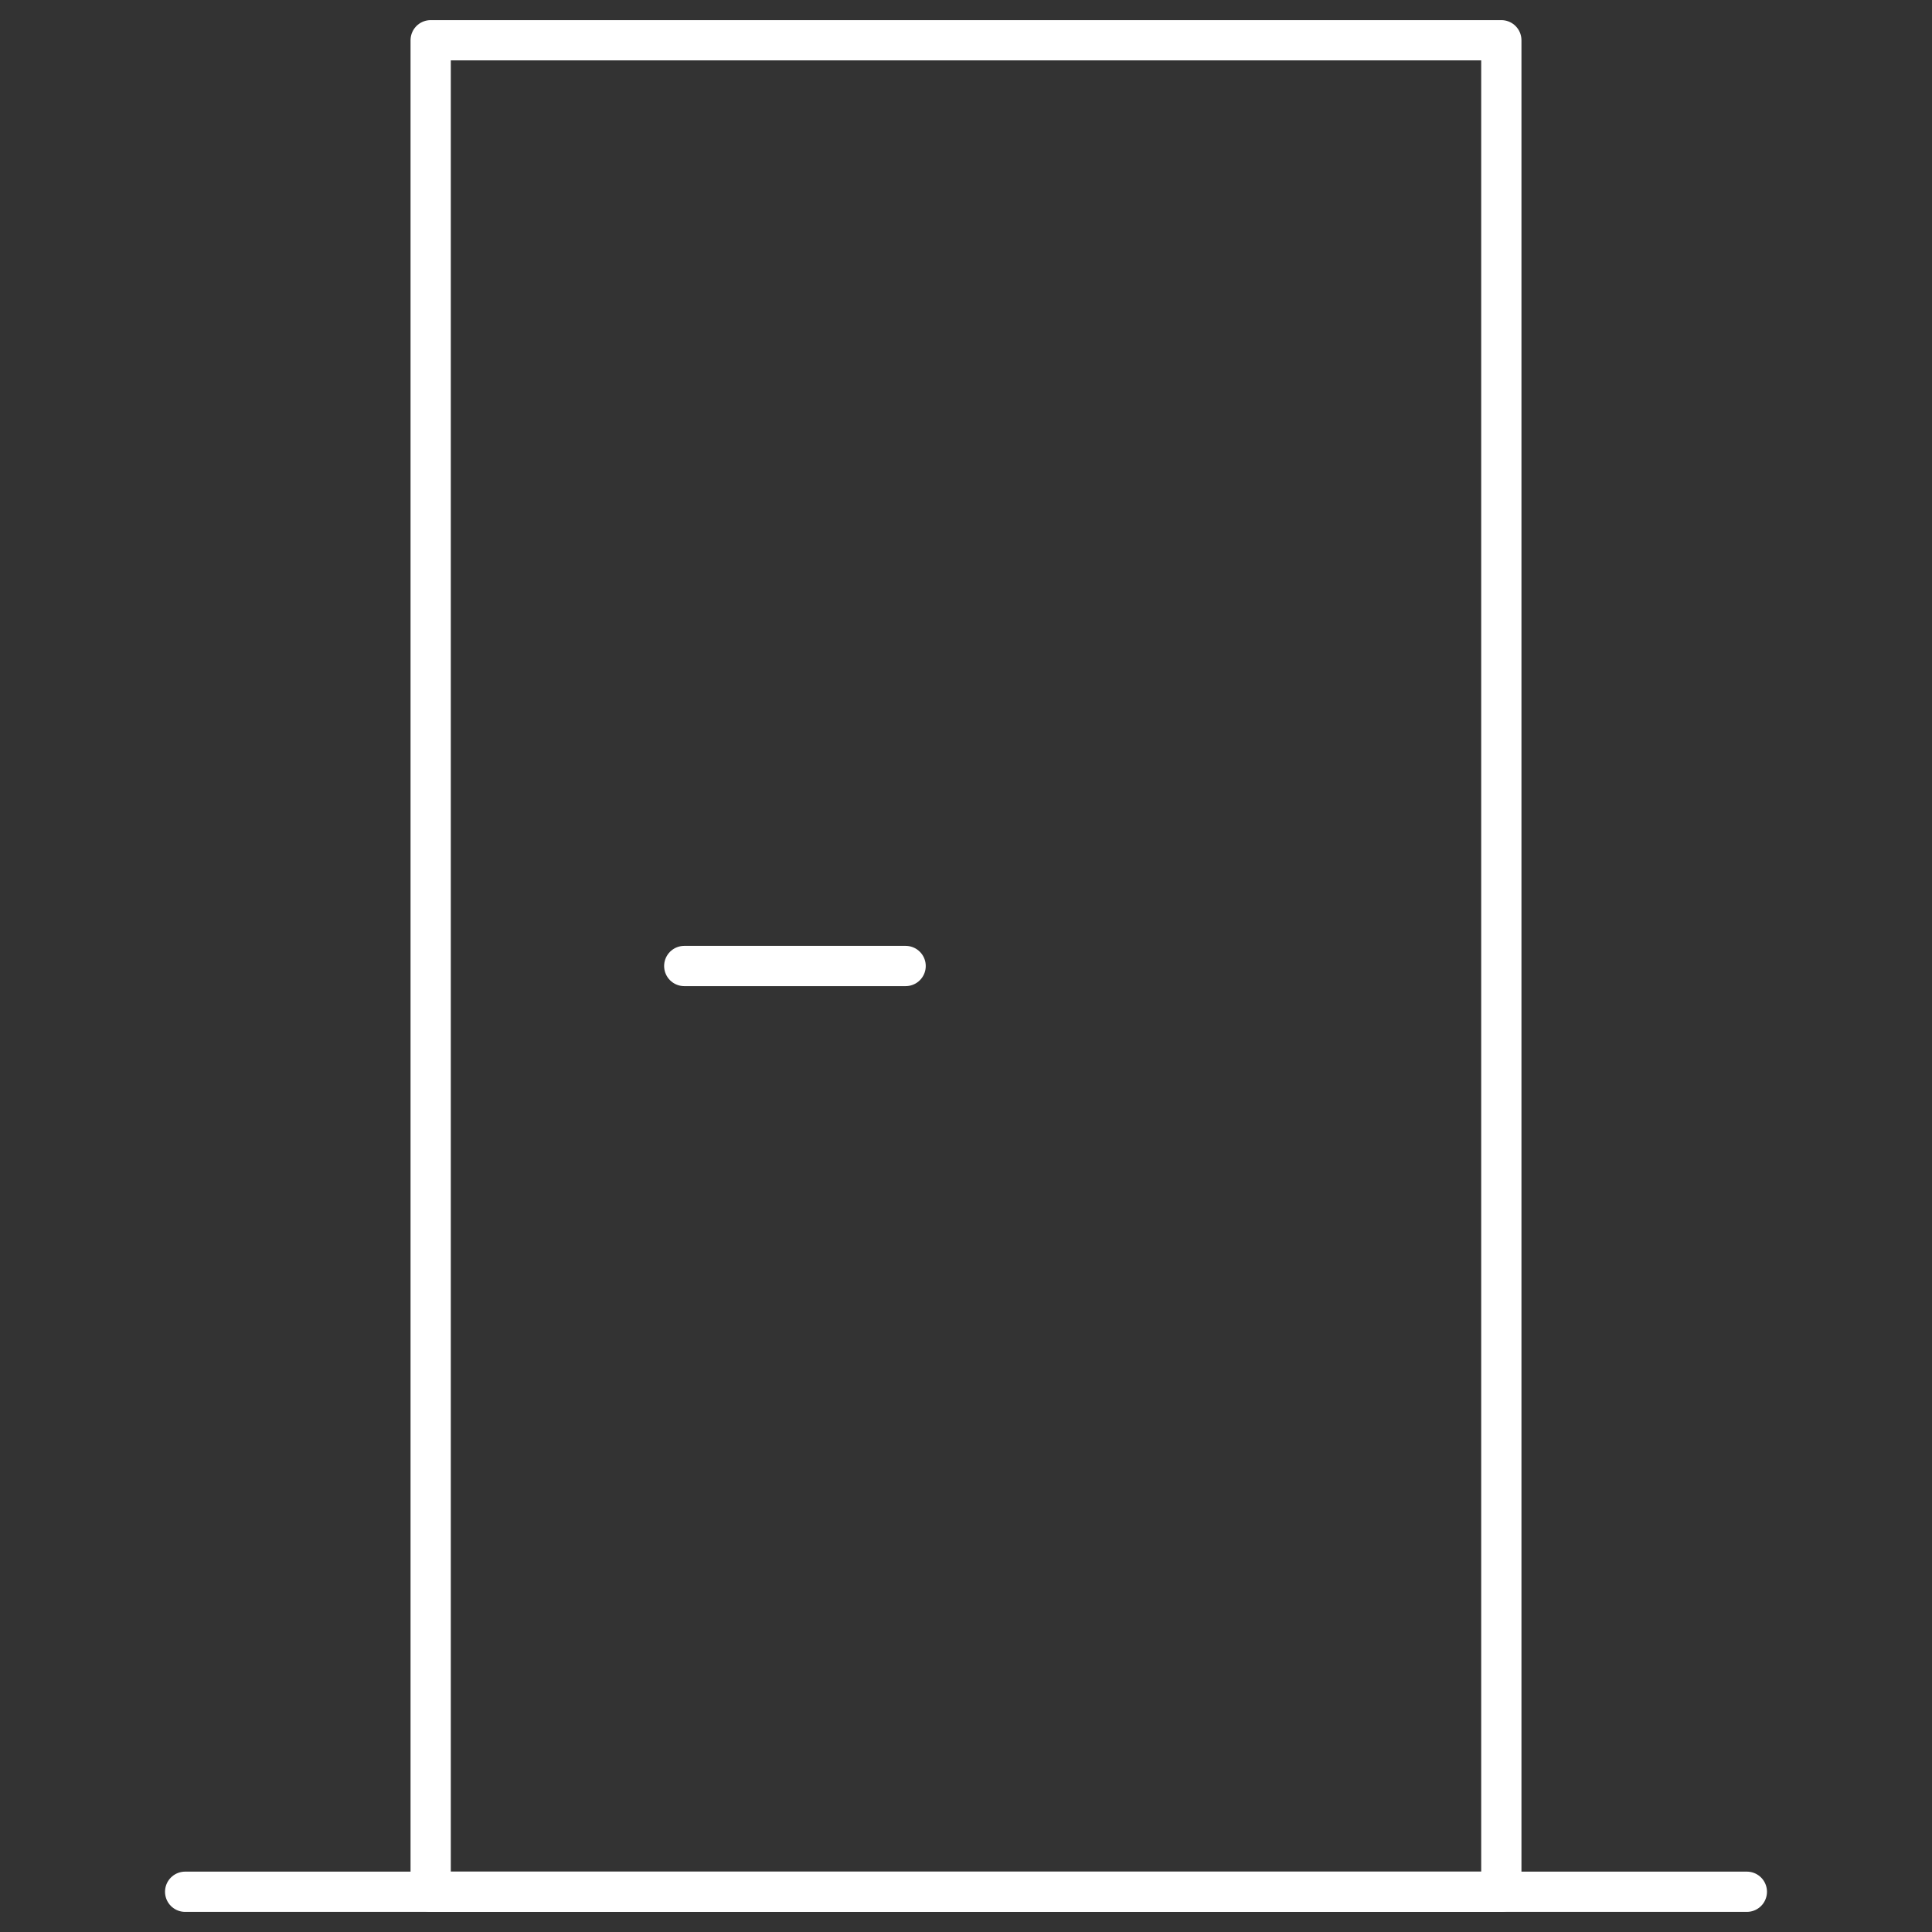 <?xml version="1.0" encoding="utf-8"?>
<!-- Generator: Adobe Illustrator 24.0.1, SVG Export Plug-In . SVG Version: 6.00 Build 0)  -->
<svg version="1.1" id="Layer_1" xmlns="http://www.w3.org/2000/svg" xmlns:xlink="http://www.w3.org/1999/xlink" x="0px" y="0px"
	 viewBox="0 0 48 48" style="enable-background:new 0 0 48 48;" xml:space="preserve">
<rect x="0" y="0" width="48" height="48" fill="#333333" stroke="none"/>
<style type="text/css">
	.st0{fill:none;stroke:#fff;stroke-linecap:round;stroke-linejoin:round;stroke-miterlimit:10;}
</style>
<g>
	<line class="st0" x1="4.6" y1="47" x2="43.4" y2="47"/>
	<g>
		<rect x="10.7" y="1" class="st0" width="26.6" height="46"/>
		<line class="st0" x1="17" y1="24" x2="22.5" y2="24"/>
	</g>
</g>
</svg>
